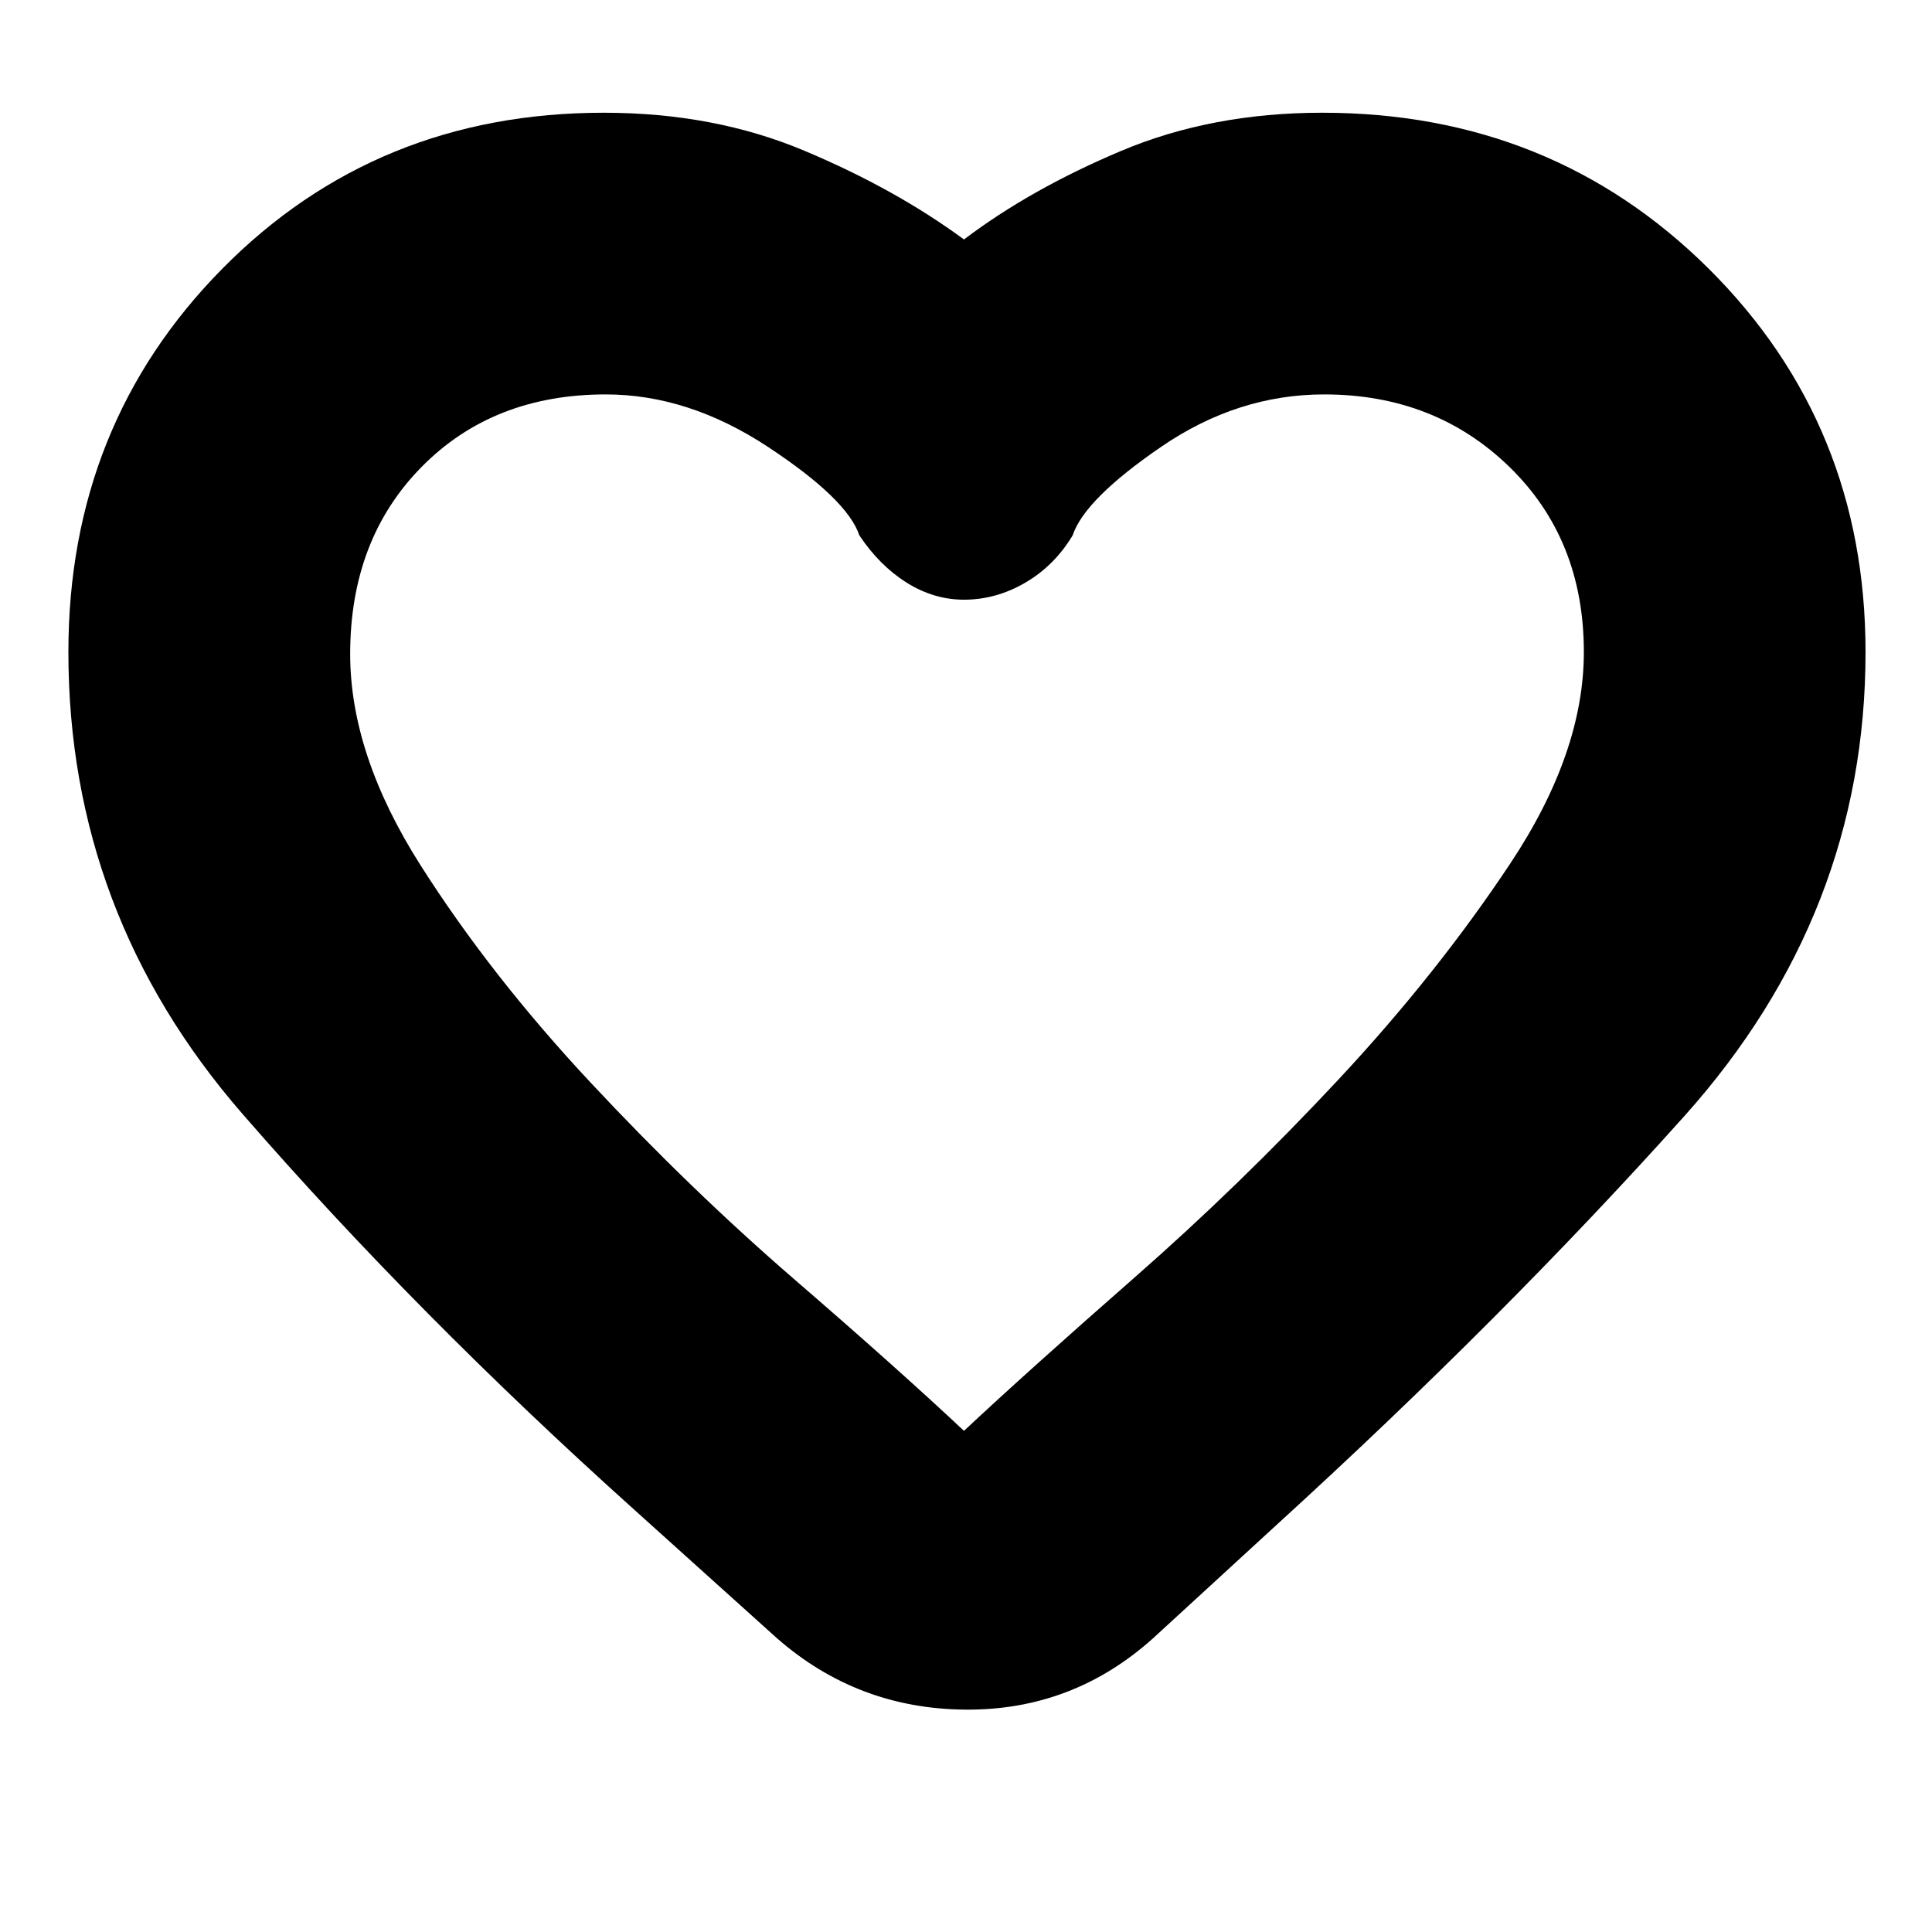<svg xmlns="http://www.w3.org/2000/svg" height="20" width="20"><path d="m8.042 16.958-1.48-1.333q-2.25-2.021-4.052-4.094Q.708 9.458.708 6.75q0-2.354 1.594-3.969Q3.896 1.167 6.25 1.167q1.146 0 2.083.396.938.395 1.646.916.688-.521 1.625-.916.938-.396 2.084-.396 2.374 0 4 1.614 1.624 1.615 1.624 3.969 0 2.708-1.874 4.802-1.876 2.094-4.23 4.24l-1.27 1.166q-.834.75-1.948.74-1.115-.01-1.948-.74Zm.854-11.416q-.125-.375-.948-.917t-1.677-.542q-1.167 0-1.906.75-.74.75-.74 1.938 0 1.041.729 2.187t1.761 2.25q1.031 1.104 2.104 2.032 1.073.927 1.76 1.572.667-.624 1.761-1.583 1.093-.958 2.114-2.052t1.781-2.239q.761-1.146.761-2.188 0-1.167-.771-1.917t-1.917-.75q-.896 0-1.687.542-.792.542-.917.917-.187.312-.489.489-.303.177-.636.177-.312 0-.594-.177-.281-.177-.489-.489ZM10 9.438Z"/></svg>